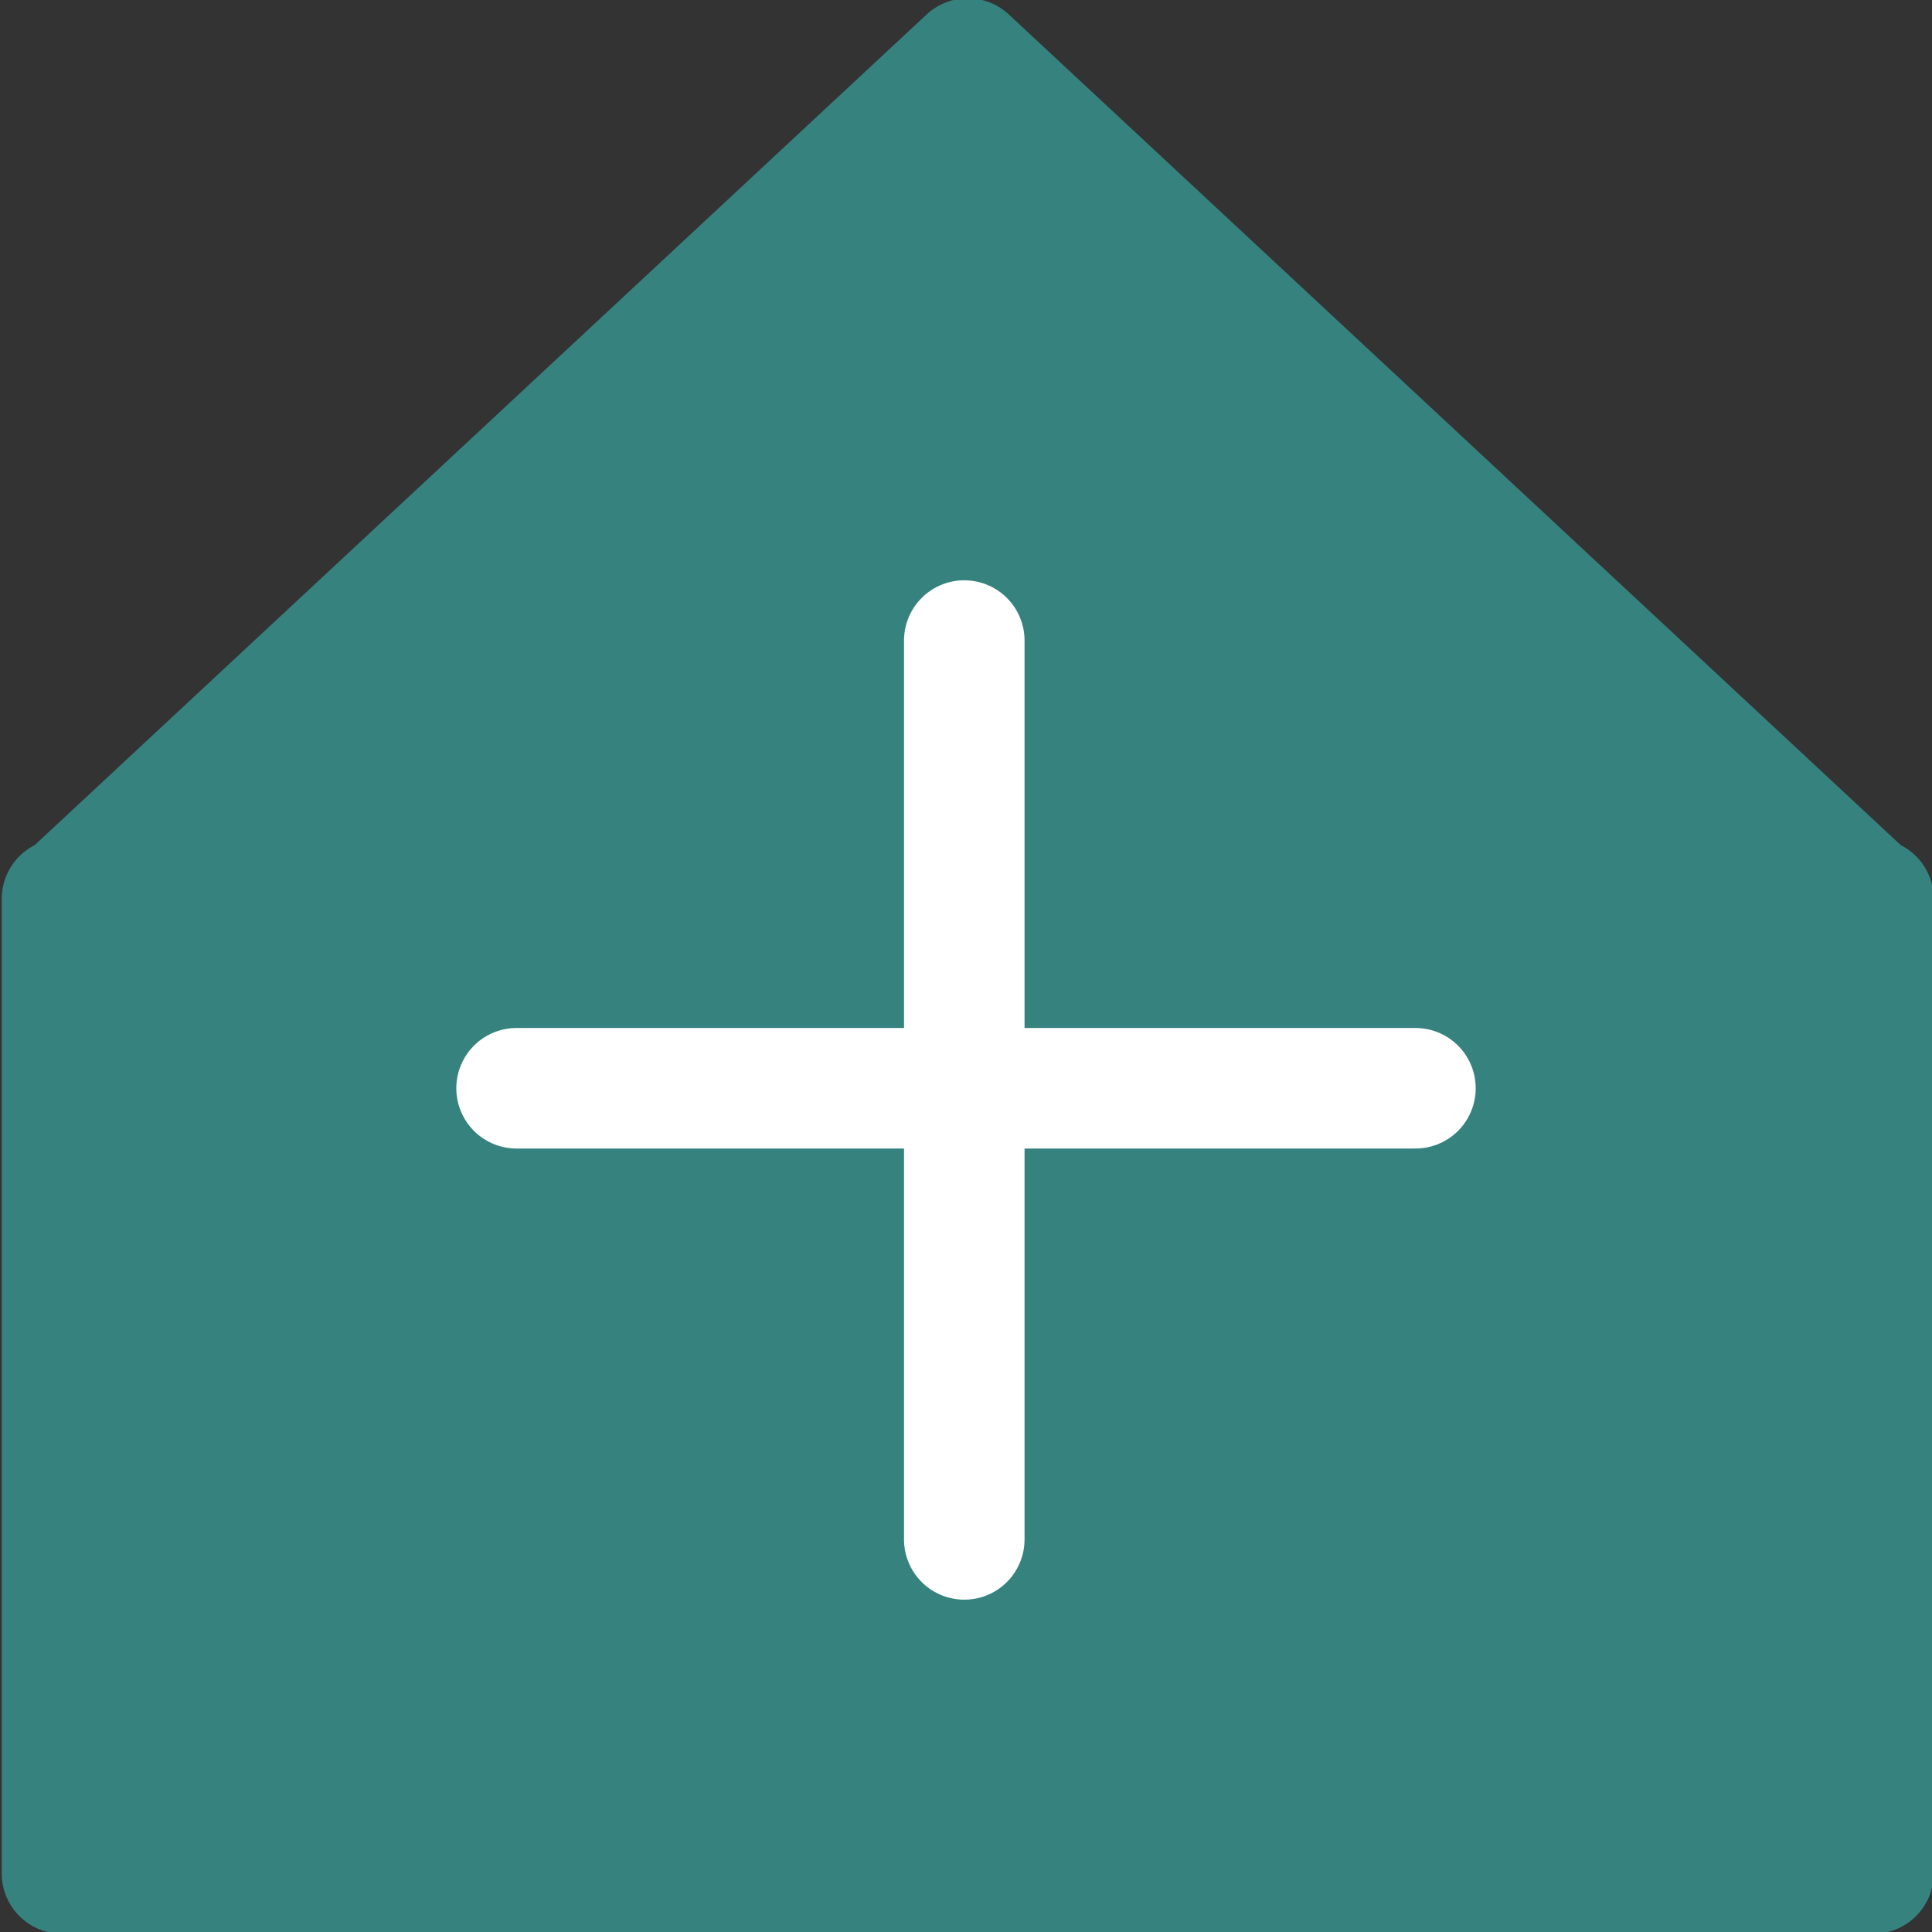 <?xml version="1.0" encoding="utf-8"?>
<!-- Generator: Adobe Illustrator 26.3.1, SVG Export Plug-In . SVG Version: 6.00 Build 0)  -->
<svg version="1.1" id="Layer_2" xmlns="http://www.w3.org/2000/svg" xmlns:xlink="http://www.w3.org/1999/xlink" x="0px" y="0px"
	 viewBox="0 0 56.1 56.1" style="enable-background:new 0 0 56.1 56.1;" xml:space="preserve">
<rect x="0" y="0" width="56.1" height="56.1" fill="#333333" stroke="none"/>
<style type="text/css">
	.st0{fill:#36827F;stroke:#36827F;stroke-width:3.5;stroke-linecap:round;stroke-linejoin:round;}
	.st1{fill:#36827F;stroke:#FFFFFF;stroke-width:3.5;stroke-linecap:round;stroke-linejoin:round;}
</style>
<g id="filled-new-listing">
	<g>
		<polygon class="st0" points="54.4,26.1 54.4,54.4 1.8,54.4 1.8,26.1 1.9,26.1 28.1,1.7 54.3,26.1 		"/>
		<line class="st1" x1="28" y1="18.6" x2="28" y2="44.7"/>
		<line class="st1" x1="41.1" y1="31.6" x2="15" y2="31.6"/>
	</g>
</g>
</svg>
